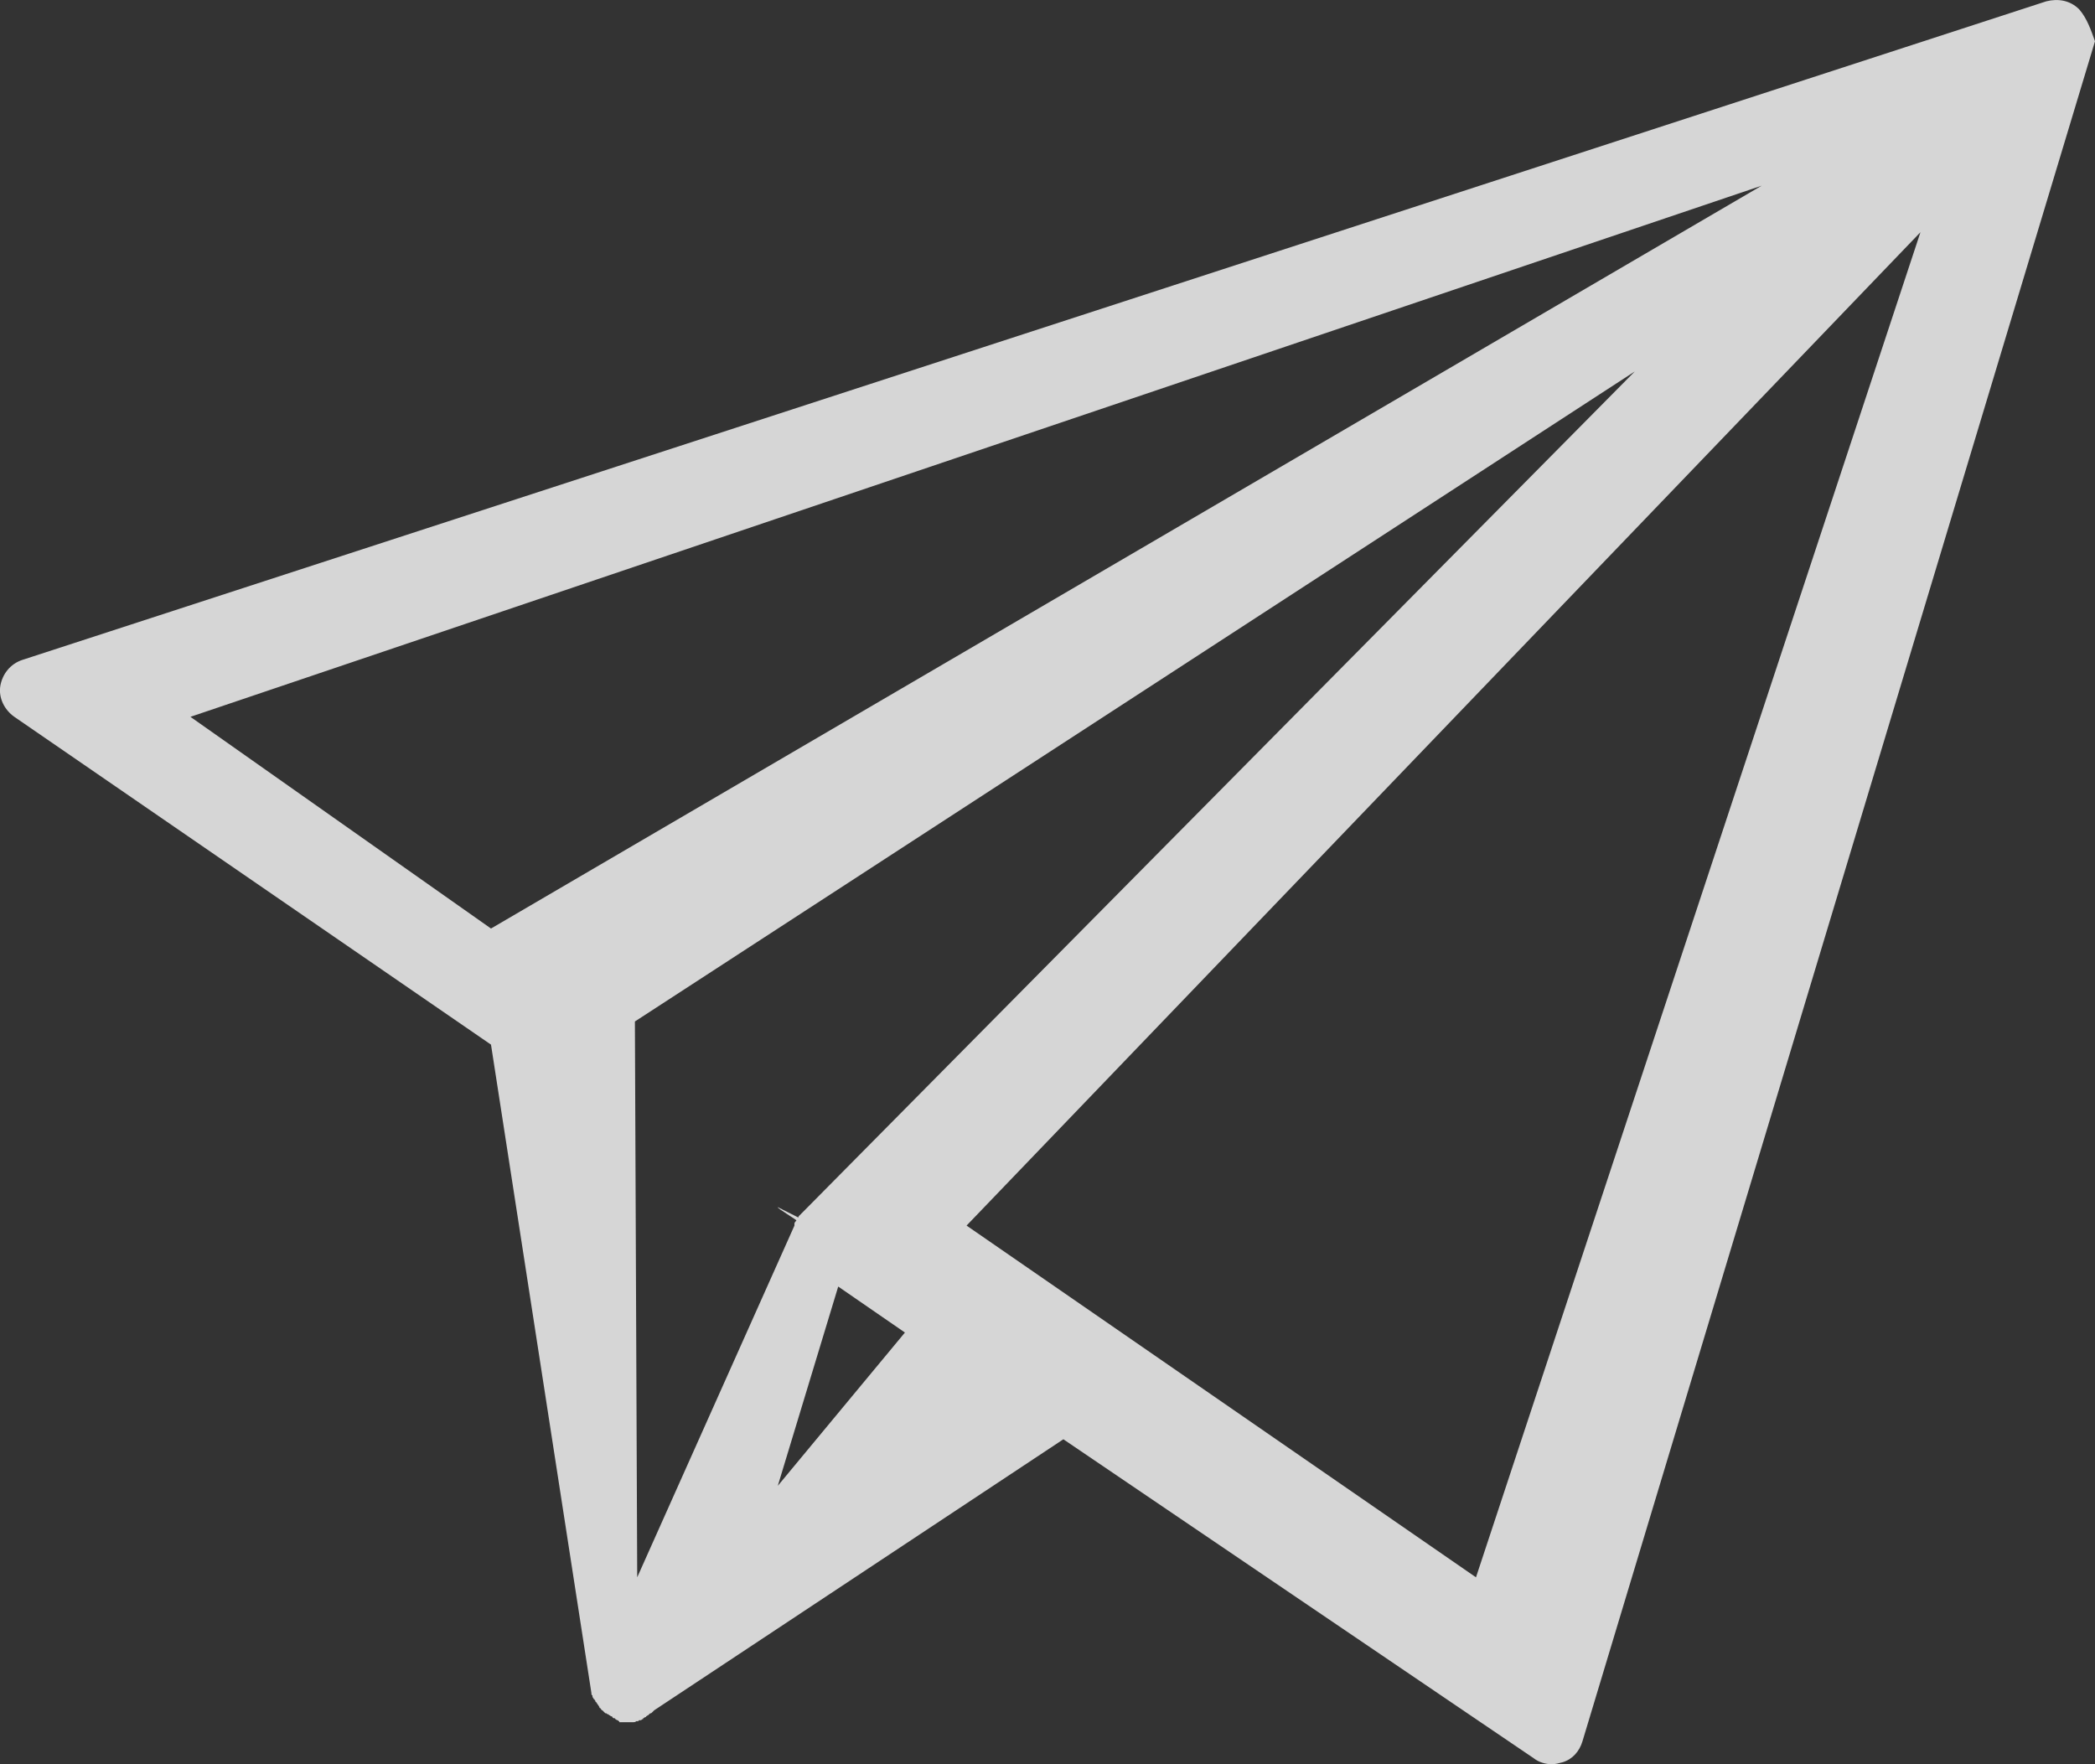 <svg width="19" height="16" viewBox="0 0 19 16" version="1.1" xmlns="http://www.w3.org/2000/svg" xmlns:xlink="http://www.w3.org/1999/xlink">
<rect x="0" y="0" width="19" height="16" fill="#333333" stroke="none"/>
<title>Vector</title>
<desc>Created using Figma</desc>
<g id="Canvas" transform="translate(-2915 -10778)">
<g id="Vector" opacity="0.8">
<use xlink:href="#path0_fill" transform="translate(2915 10778)" fill="#FFFFFF"/>
</g>
</g>
<defs>
<path id="path0_fill" d="M 18.856 0.084C 18.774 0.003 18.666 -0.015 18.558 0.012L 0.202 5.985C 0.094 6.021 0.022 6.112 0.003 6.22C -0.015 6.329 0.04 6.438 0.13 6.501L 4.453 9.474L 5.364 15.357C 5.364 15.366 5.364 15.375 5.373 15.375L 5.373 15.384C 5.373 15.393 5.382 15.402 5.382 15.402C 5.382 15.402 5.382 15.411 5.391 15.411C 5.391 15.42 5.4 15.42 5.4 15.429C 5.4 15.429 5.4 15.438 5.409 15.438C 5.409 15.447 5.418 15.447 5.418 15.456L 5.427 15.465C 5.427 15.474 5.436 15.474 5.436 15.483C 5.436 15.483 5.436 15.492 5.445 15.492C 5.454 15.502 5.454 15.511 5.463 15.511C 5.463 15.511 5.463 15.511 5.472 15.52C 5.481 15.529 5.481 15.529 5.49 15.538C 5.49 15.538 5.49 15.538 5.499 15.538C 5.508 15.547 5.508 15.547 5.517 15.547L 5.526 15.556C 5.535 15.556 5.535 15.565 5.544 15.565C 5.544 15.565 5.554 15.565 5.554 15.574C 5.563 15.583 5.563 15.583 5.572 15.583C 5.581 15.583 5.581 15.592 5.581 15.592C 5.59 15.592 5.59 15.601 5.599 15.601C 5.608 15.601 5.608 15.601 5.608 15.61C 5.617 15.61 5.617 15.61 5.617 15.619C 5.626 15.619 5.626 15.619 5.626 15.619C 5.626 15.619 5.635 15.619 5.644 15.619C 5.653 15.619 5.653 15.619 5.653 15.619L 5.662 15.619L 5.671 15.619C 5.68 15.619 5.68 15.619 5.68 15.619C 5.689 15.619 5.689 15.619 5.698 15.619L 5.707 15.619C 5.707 15.619 5.707 15.619 5.716 15.619C 5.725 15.619 5.734 15.619 5.734 15.619L 5.743 15.619C 5.752 15.619 5.761 15.619 5.77 15.61L 5.779 15.61C 5.788 15.61 5.788 15.61 5.797 15.601C 5.806 15.601 5.806 15.601 5.806 15.601C 5.815 15.601 5.815 15.601 5.824 15.592C 5.833 15.592 5.833 15.592 5.833 15.583C 5.842 15.583 5.842 15.574 5.851 15.574C 5.86 15.574 5.86 15.565 5.86 15.565C 5.869 15.565 5.869 15.556 5.878 15.556L 5.887 15.547C 5.896 15.538 5.896 15.538 5.905 15.538L 5.915 15.529C 5.924 15.52 5.933 15.511 5.933 15.511L 9.644 13.053L 13.91 15.946C 13.955 15.982 14.018 16 14.073 16C 14.109 16 14.136 15.991 14.172 15.982C 14.262 15.955 14.325 15.882 14.352 15.791L 19 0.374C 18.964 0.275 18.928 0.166 18.856 0.084ZM 15.977 1.684L 4.453 8.421L 1.727 6.501L 15.977 1.684ZM 7.268 11.006C 7.259 11.015 7.259 11.015 7.25 11.024C 7.241 11.033 7.241 11.033 7.241 11.042L 7.054 10.948C 7.045 10.957 7.223 11.06 7.223 11.069L 7.214 11.079C 7.205 11.088 7.205 11.097 7.205 11.097C 7.205 11.097 7.205 11.097 7.205 11.106L 7.205 11.115L 5.779 14.305L 5.758 9.264L 14.826 3.369L 7.268 11.006ZM 7.054 13.475L 7.602 11.668L 8.207 12.085L 7.054 13.475ZM 13.386 14.305L 8.766 11.115L 17.417 2.106L 13.386 14.305Z"/>
</defs>
</svg>
